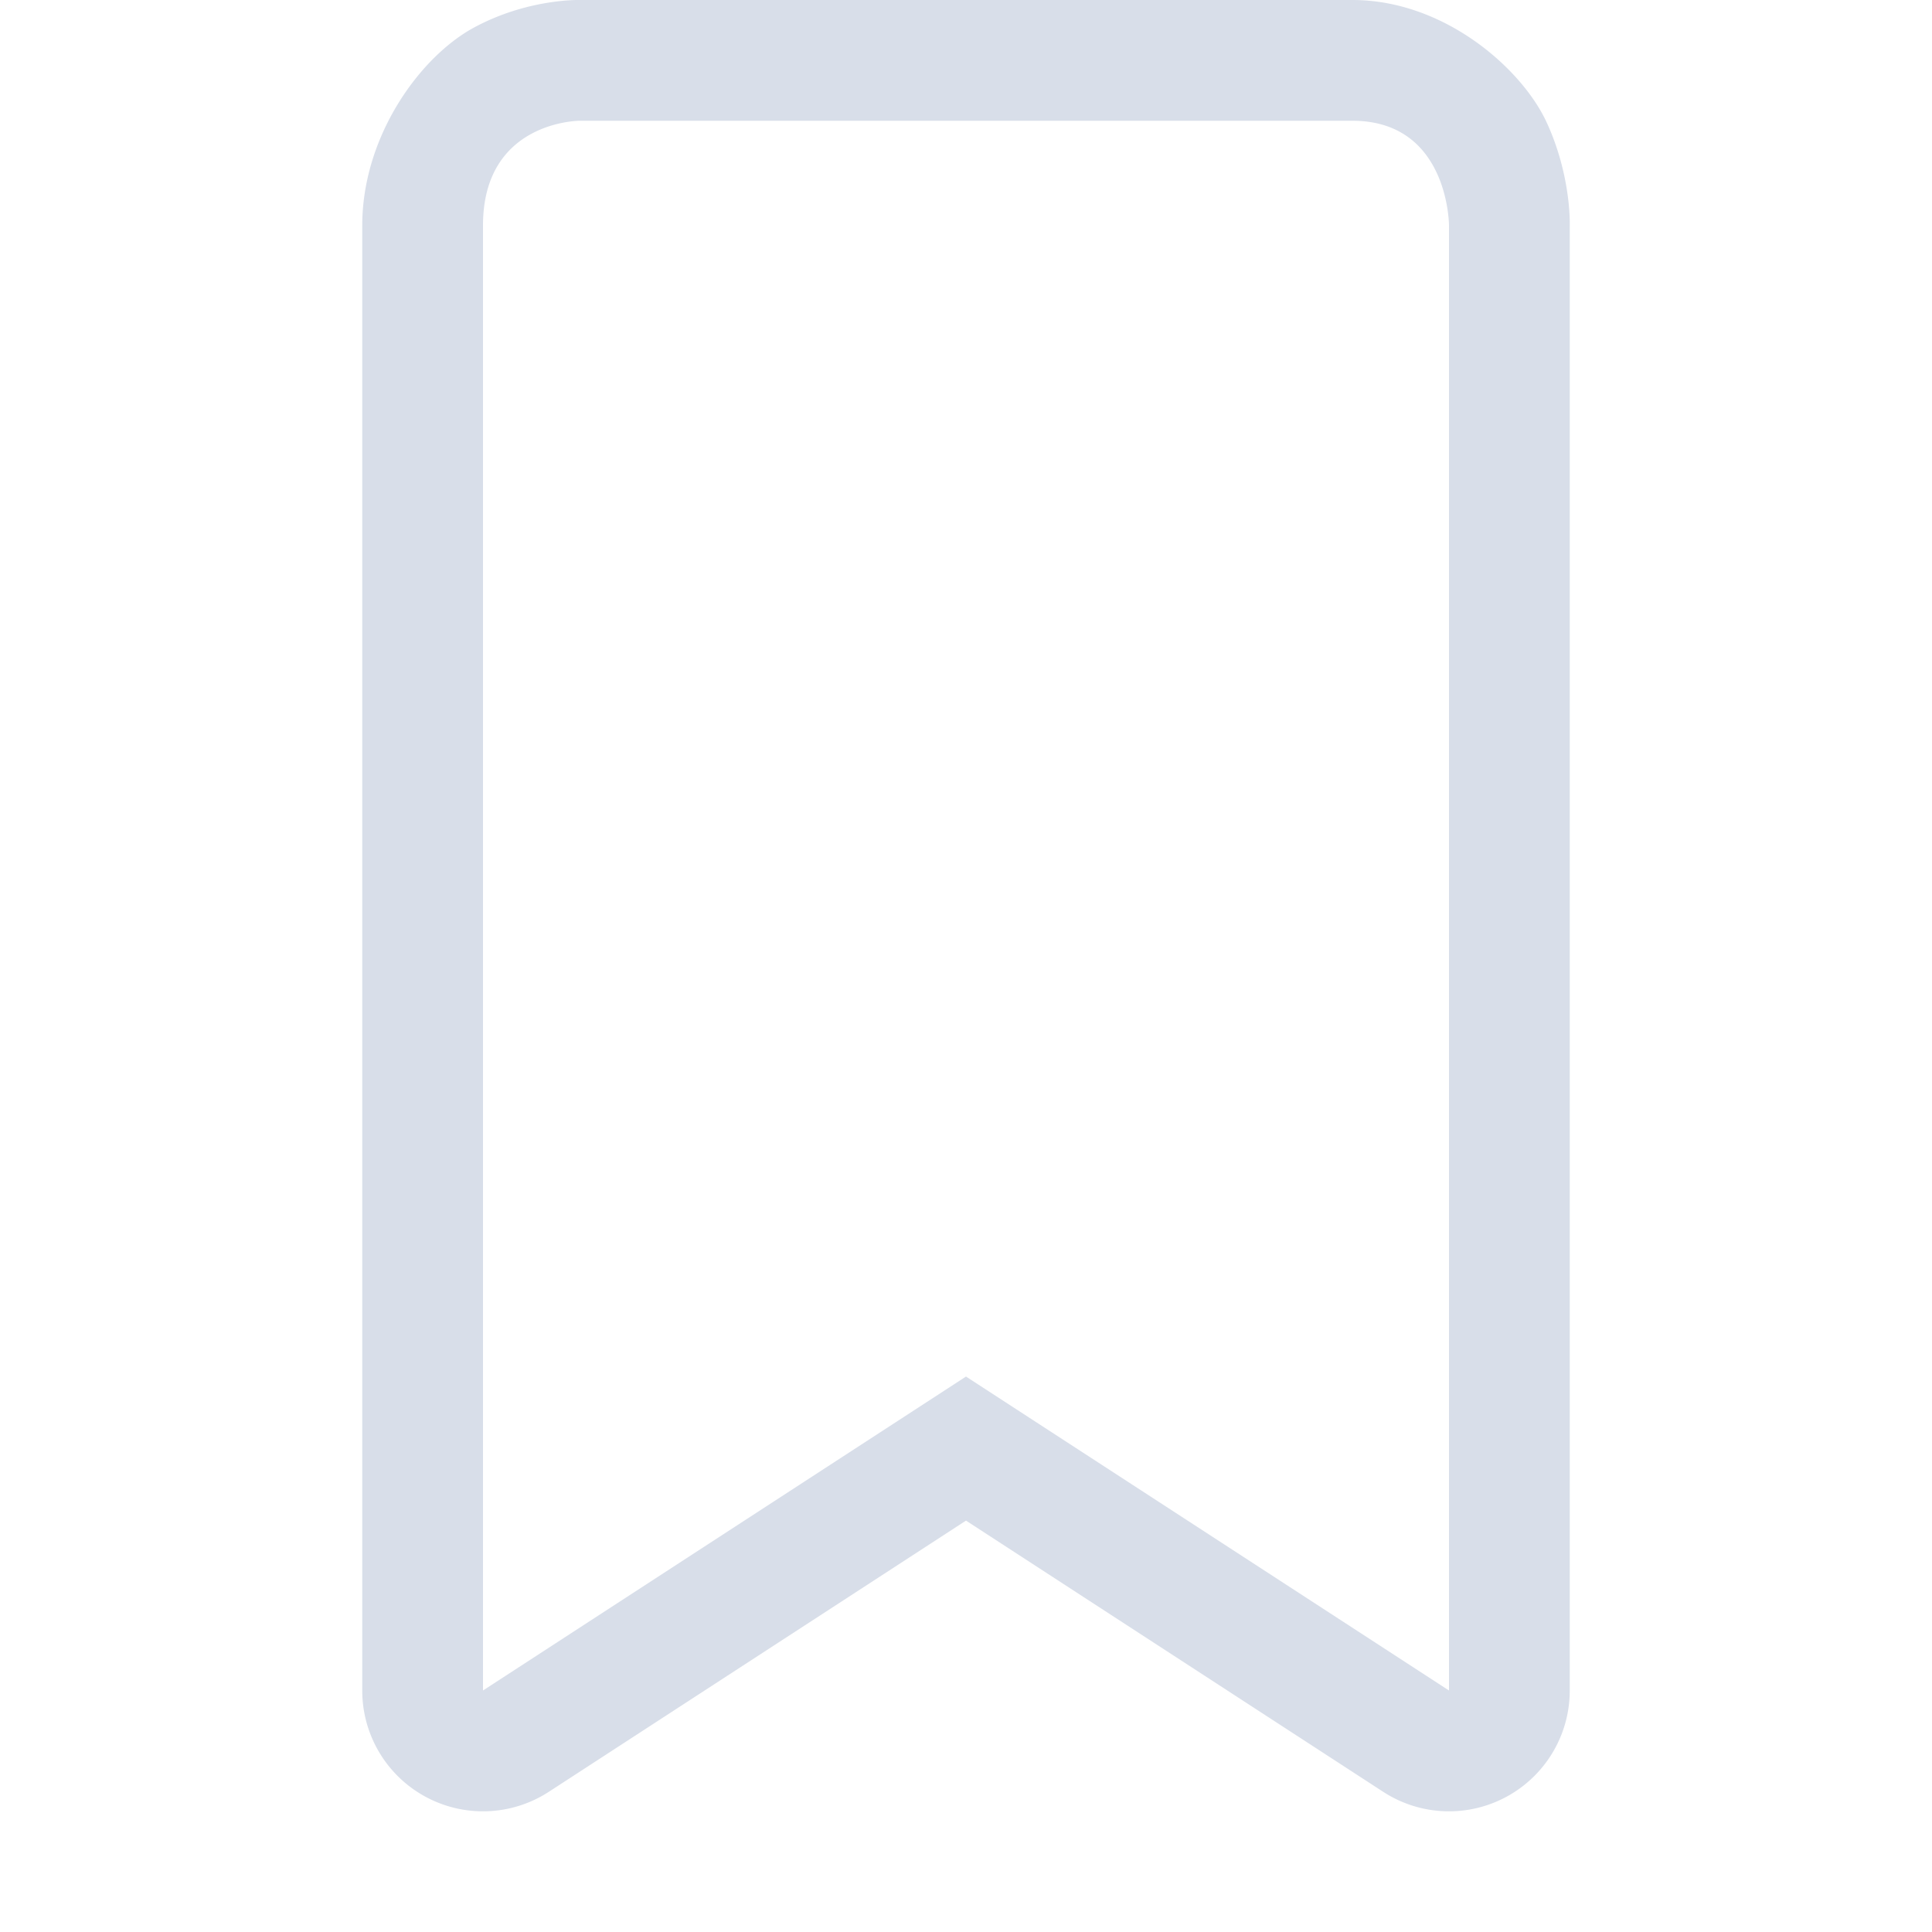 <svg width="16" height="16" version="1.1" xmlns="http://www.w3.org/2000/svg">
 <path d="m4.801 0s-0.431-0.013-0.877 0.229c-0.445 0.241-0.924 0.898-0.924 1.639v12.133a1 1 0 0 0 1.545 0.838l3.455-2.246 3.455 2.246a1 1 0 0 0 1.545-0.838v-12.133s0.015-0.407-0.191-0.854-0.848-1.014-1.609-1.014h-6.398zm0 1h6.398c0.8 0 0.801 0.867 0.801 0.867v12.133l-4-2.6-4 2.6v-12.133c0-0.867 0.801-0.867 0.801-0.867z" color="#000000" color-rendering="auto" dominant-baseline="auto" fill="#d8dee9" image-rendering="auto" shape-rendering="auto" solid-color="#000000" style="font-feature-settings:normal;font-variant-alternates:normal;font-variant-caps:normal;font-variant-ligatures:normal;font-variant-numeric:normal;font-variant-position:normal;isolation:auto;mix-blend-mode:normal;shape-padding:0;text-decoration-color:#000000;text-decoration-line:none;text-decoration-style:solid;text-indent:0;text-orientation:mixed;text-transform:none;white-space:normal"/>
</svg>

